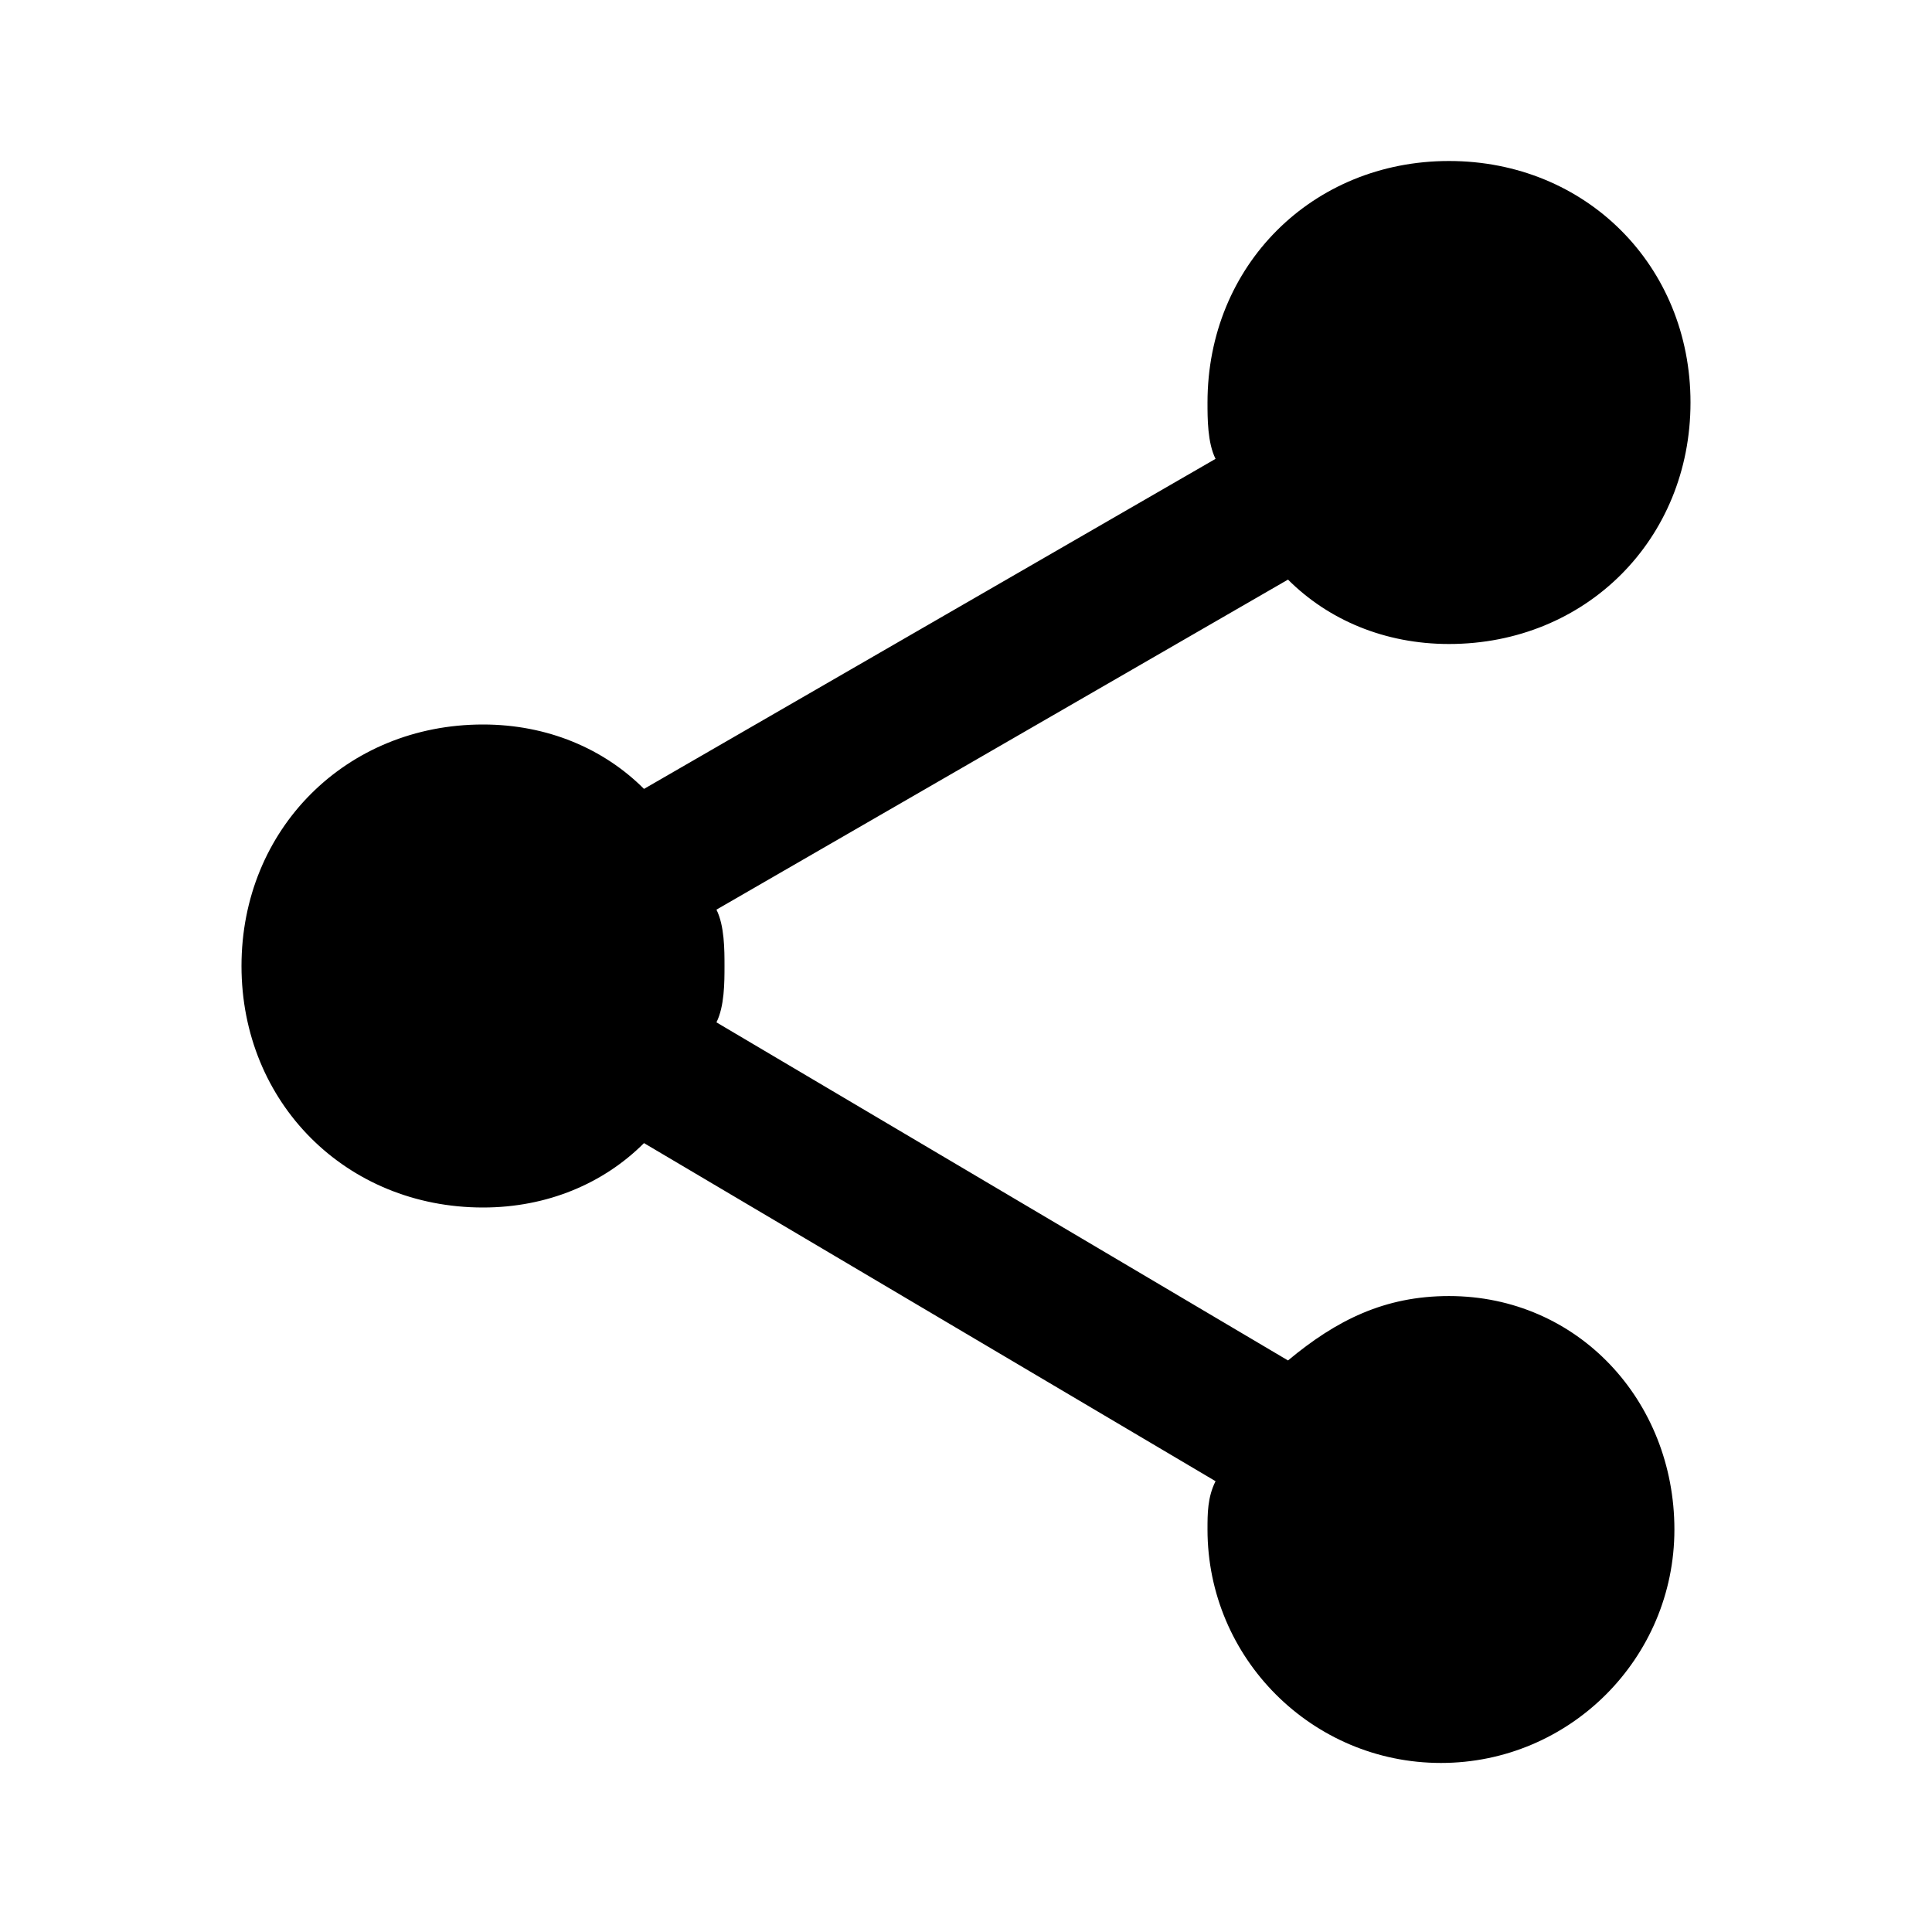 <svg
  xmlns="http://www.w3.org/2000/svg"
  width="24"
  height="24"
  viewBox="0 0 24 24"
  fill="none"
>
  <g clip-path="url(#clip0_3_4)">
    <path
      d="M18 16.1C17.2 16.1 16.6 16.4 16 16.9L8.9 12.7C9 12.5 9 12.2 9 12C9 11.8 9 11.5 8.9 11.3L16 7.2C16.5 7.7 17.2 8 18 8C19.7 8 21 6.7 21 5C21 3.3 19.7 2 18 2C16.3 2 15 3.3 15 5C15 5.2 15 5.5 15.1 5.7L8 9.8C7.5 9.3 6.8 9 6 9C4.3 9 3 10.3 3 12C3 13.7 4.3 15 6 15C6.8 15 7.5 14.7 8 14.2L15.1 18.4C15 18.6 15 18.8 15 19C15 20.6 16.3 21.9 17.9 21.9C19.5 21.9 20.8 20.6 20.8 19C20.8 17.4 19.6 16.1 18 16.1Z"
      fill="black"
    />
  </g>
  <defs>
    <clipPath id="clip0_3_4">
      <rect width="24" height="24" fill="white" />
    </clipPath>
  </defs>
</svg>
